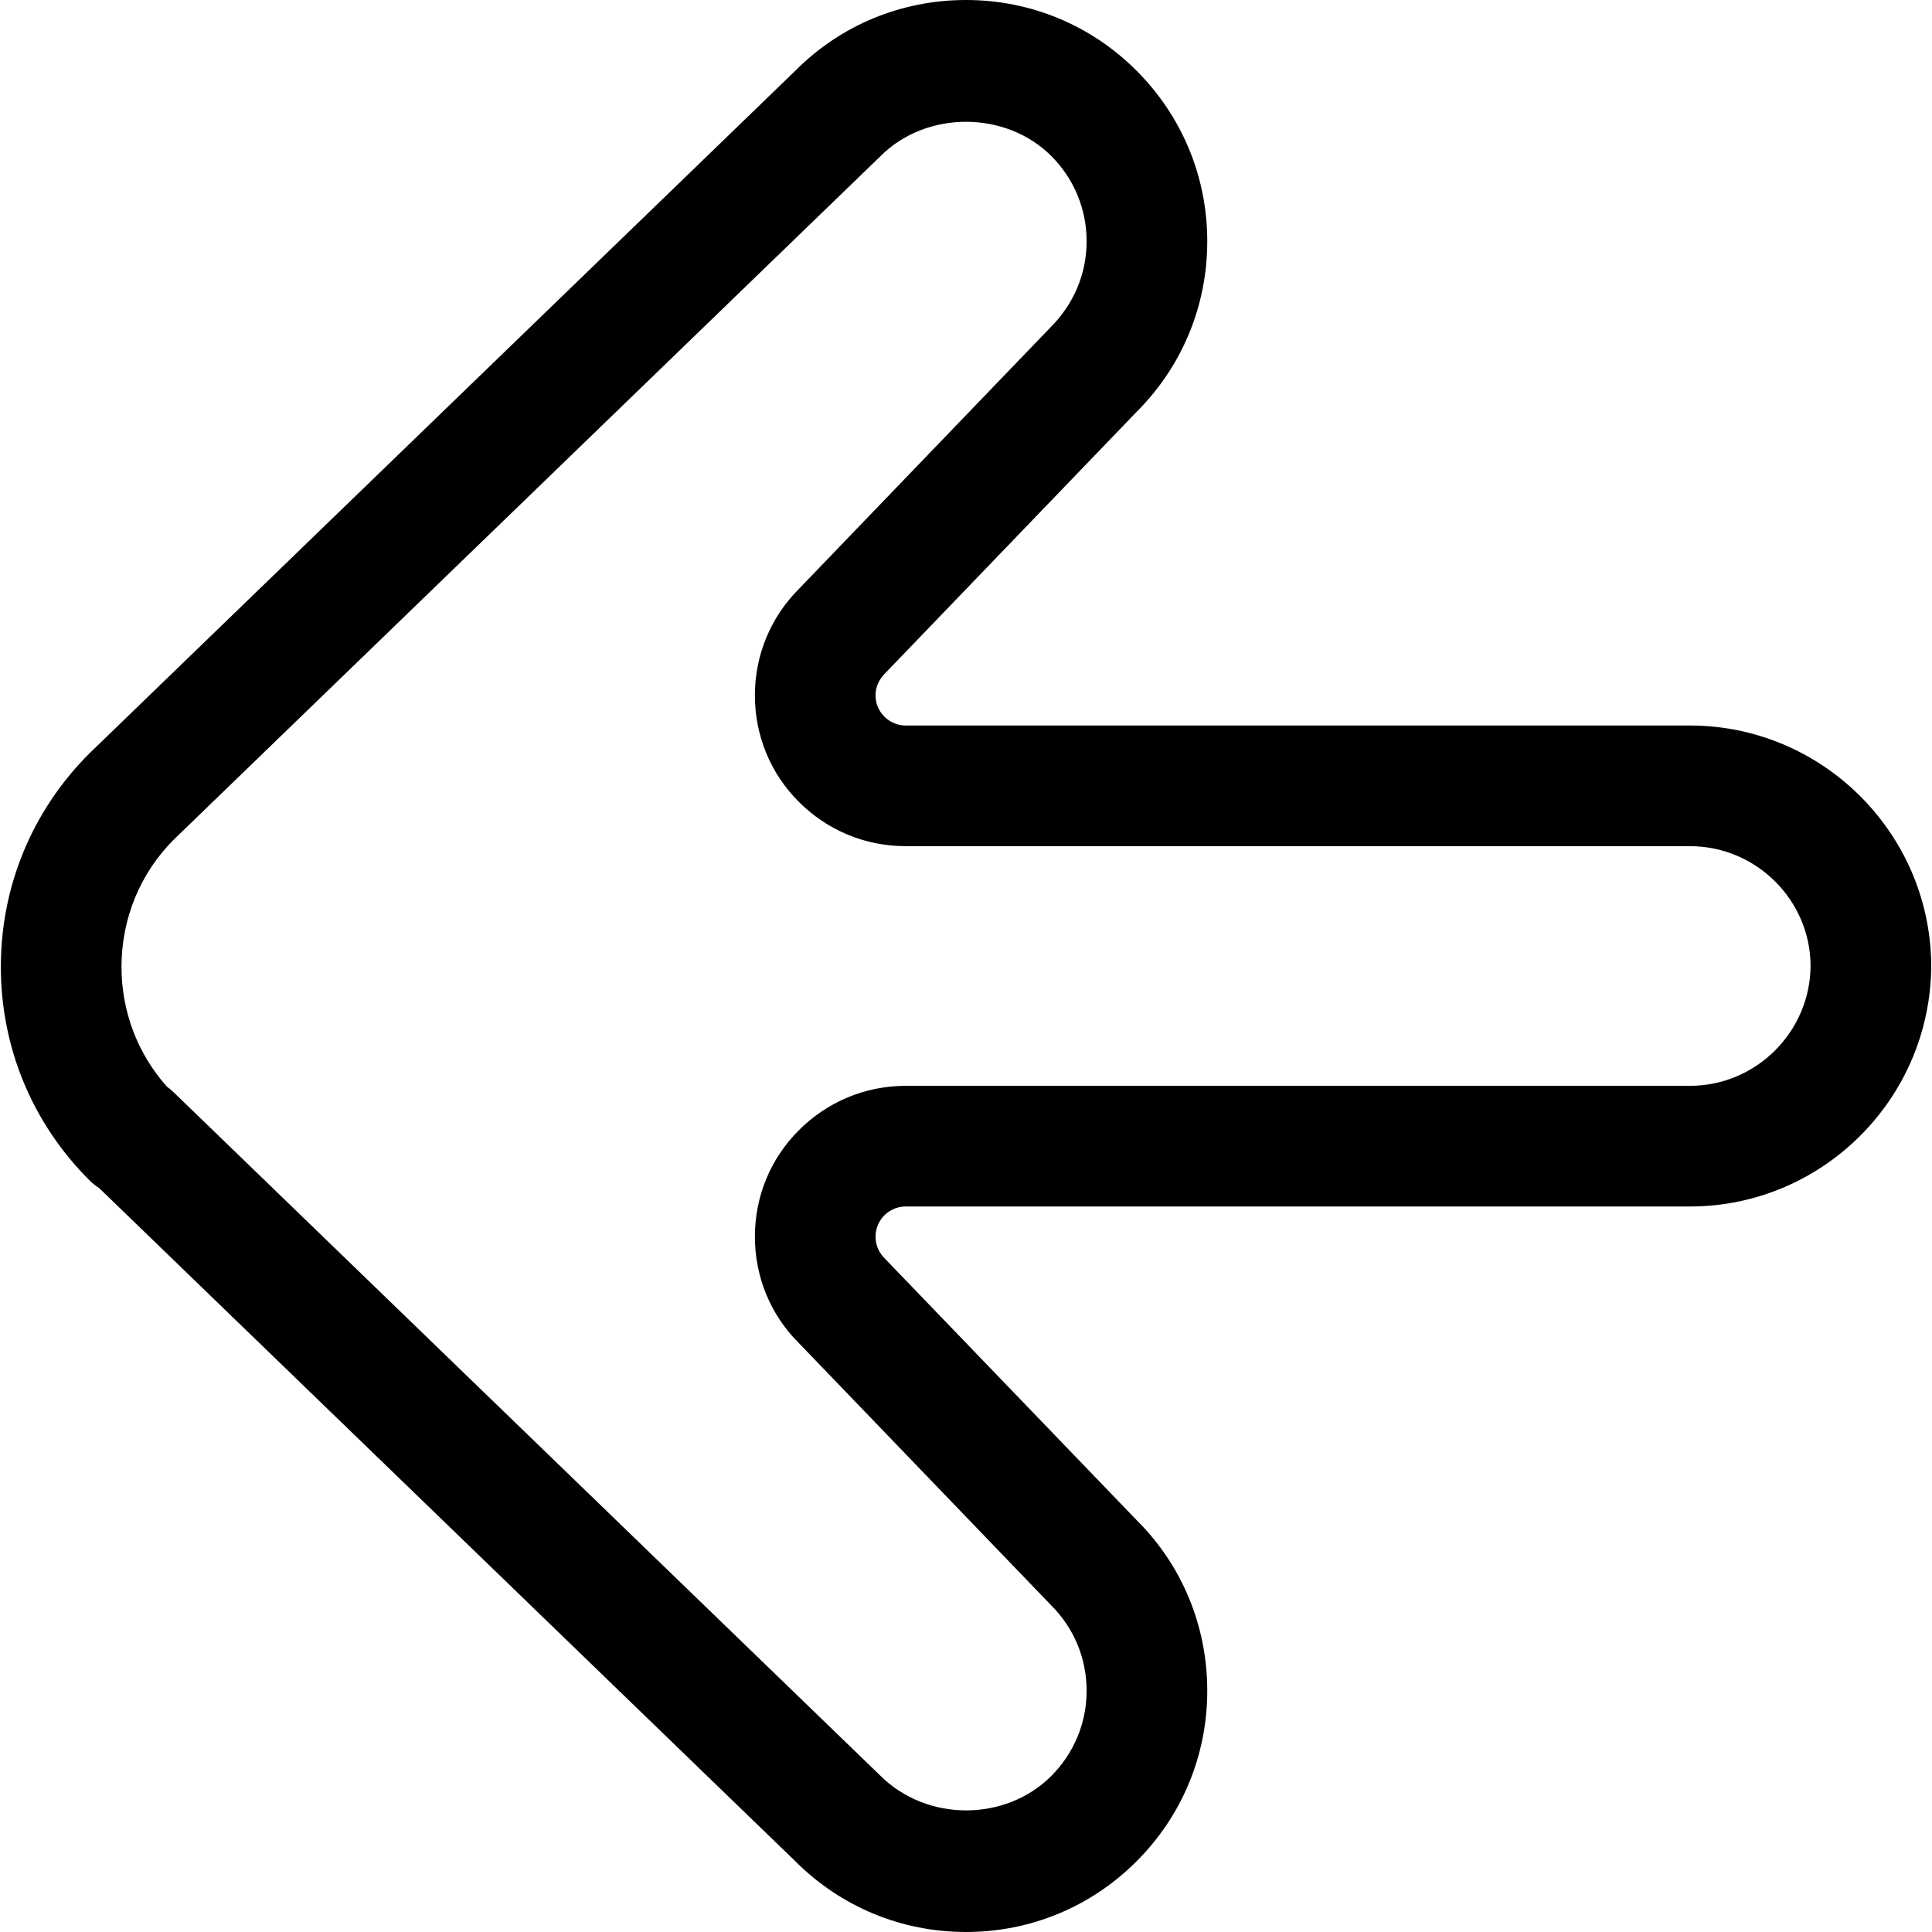 <?xml version="1.0" encoding="iso-8859-1"?>
<!-- Generator: Adobe Illustrator 16.0.0, SVG Export Plug-In . SVG Version: 6.00 Build 0)  -->
<!DOCTYPE svg PUBLIC "-//W3C//DTD SVG 1.1//EN" "http://www.w3.org/Graphics/SVG/1.1/DTD/svg11.dtd">
<svg version="1.1" id="Capa_1" xmlns="http://www.w3.org/2000/svg" xmlns:xlink="http://www.w3.org/1999/xlink" x="0px" y="0px"
	 width="32.027px" height="32.027px" viewBox="0 0 32.027 32.027" style="enable-background:new 0 0 32.027 32.027;"
	 xml:space="preserve">
<g>
	<g id="Arrow_x5F_Left_x5F_2">
		<g>
			<path d="M28.014,12.027h-13c-0.18,0-0.299-0.093-0.356-0.15c-0.093-0.093-0.144-0.217-0.144-0.35c0-0.18,0.092-0.299,0.16-0.367
				l4.167-4.332c0.756-0.755,1.172-1.76,1.172-2.828c0-1.067-0.416-2.071-1.172-2.828C18.086,0.416,17.082,0,16.013,0
				c-1.068,0-2.072,0.416-2.816,1.16L1.479,12.492c-0.944,0.944-1.465,2.199-1.465,3.535c0,1.336,0.521,2.592,1.465,3.535
				c0.051,0.052,0.106,0.096,0.165,0.133l11.541,11.16c0.756,0.756,1.76,1.172,2.828,1.172c1.069,0,2.073-0.416,2.828-1.172
				c0.756-0.756,1.172-1.761,1.172-2.828c0-1.068-0.416-2.073-1.158-2.814l-4.194-4.357c-0.055-0.057-0.147-0.174-0.147-0.355
				c0-0.133,0.051-0.257,0.146-0.354C14.715,20.093,14.833,20,15.014,20h13c2.195,0,3.99-1.786,4-3.99v-0.036
				C31.984,13.794,30.197,12.027,28.014,12.027z M28.014,18h-13c-0.67,0-1.3,0.264-1.771,0.736c-0.471,0.47-0.729,1.097-0.729,1.764
				c0,0.668,0.26,1.295,0.719,1.754l4.194,4.359c0.378,0.378,0.586,0.88,0.586,1.414c0,0.533-0.208,1.035-0.586,1.414
				c-0.756,0.756-2.061,0.768-2.84-0.012L2.881,18.109c-0.036-0.035-0.074-0.067-0.115-0.096c-0.486-0.548-0.752-1.246-0.752-1.986
				c0-0.801,0.312-1.555,0.867-2.109L14.599,2.586c0.756-0.756,2.072-0.756,2.828,0c0.378,0.378,0.586,0.88,0.586,1.414
				s-0.208,1.036-0.601,1.429L13.246,9.76c-0.473,0.473-0.732,1.101-0.732,1.769c0,0.667,0.259,1.294,0.727,1.762
				c0.473,0.474,1.103,0.736,1.773,0.736h13c1.098,0,1.995,0.893,2,1.981C30.009,17.105,29.111,18,28.014,18z"/>
		</g>
	</g>
</g>
<g>
</g>
<g>
</g>
<g>
</g>
<g>
</g>
<g>
</g>
<g>
</g>
<g>
</g>
<g>
</g>
<g>
</g>
<g>
</g>
<g>
</g>
<g>
</g>
<g>
</g>
<g>
</g>
<g>
</g>
</svg>
